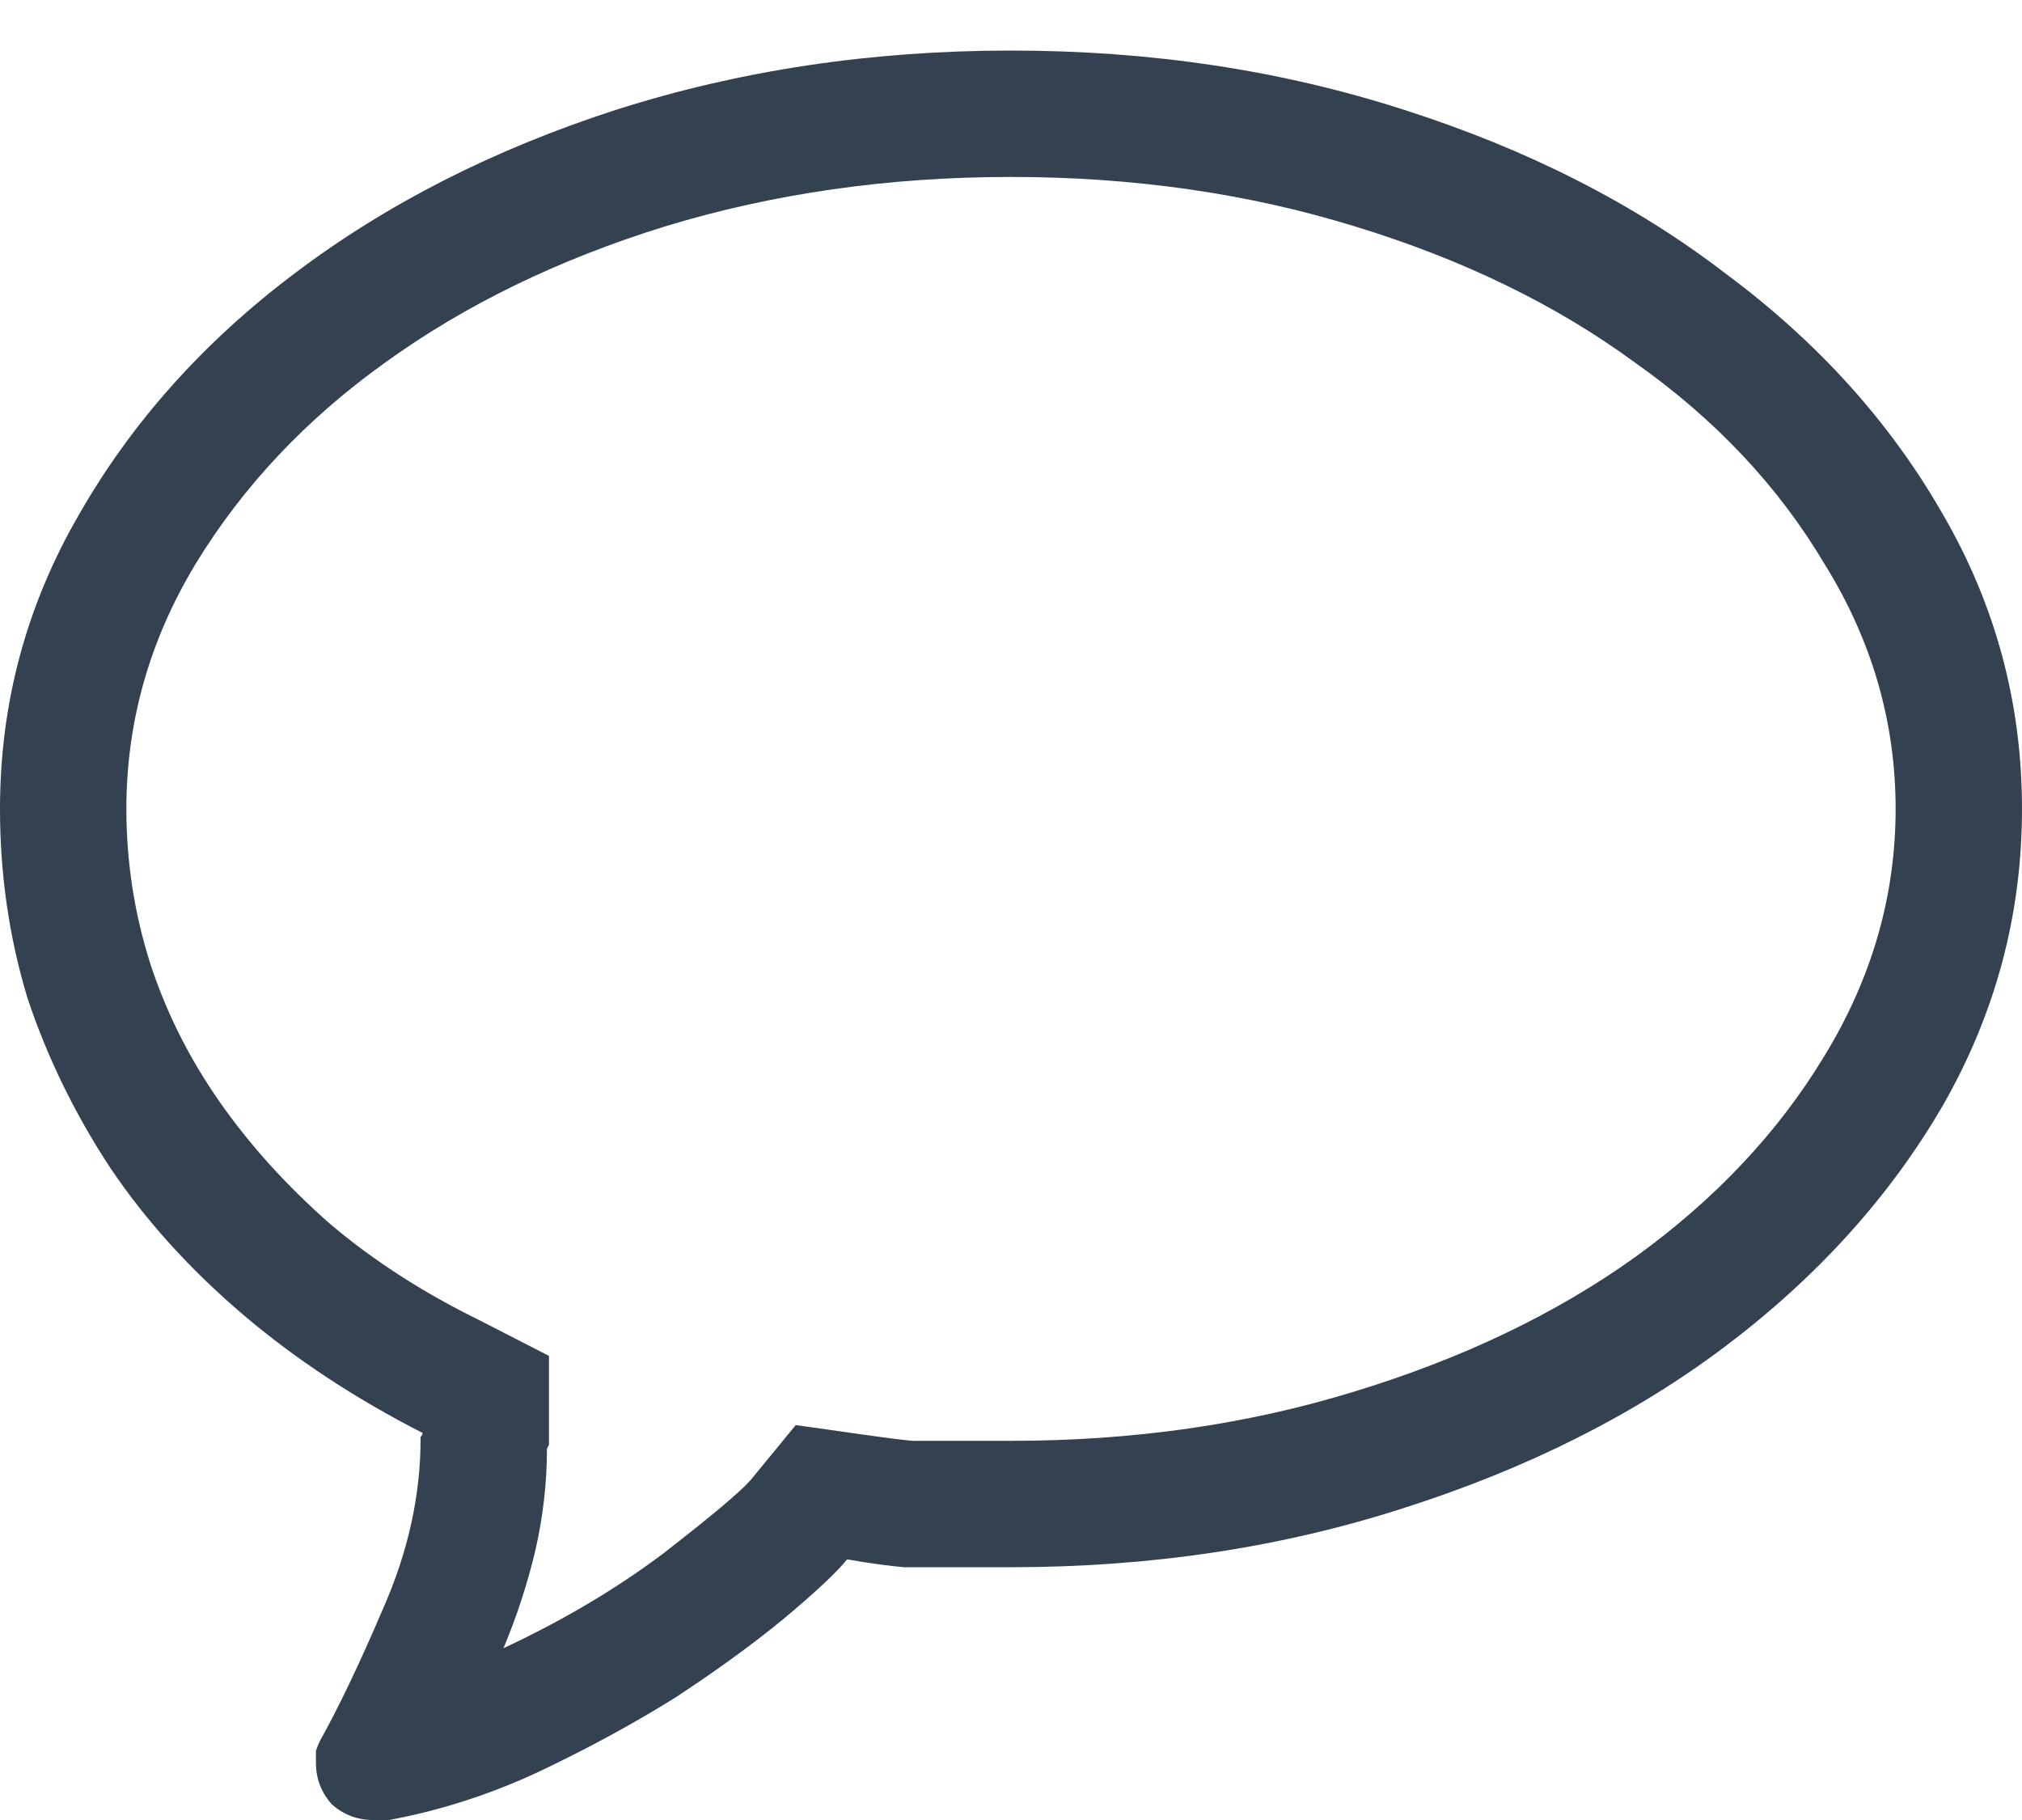 <svg width="20" height="18" viewBox="0 0 20 18" fill="none" xmlns="http://www.w3.org/2000/svg">
<path d="M10 2.75C11.211 2.75 12.344 2.913 13.398 3.238C14.466 3.564 15.391 4.013 16.172 4.586C16.966 5.146 17.591 5.81 18.047 6.578C18.516 7.333 18.75 8.141 18.75 9C18.75 9.859 18.516 10.673 18.047 11.441C17.591 12.197 16.966 12.861 16.172 13.434C15.391 13.993 14.466 14.436 13.398 14.762C12.344 15.087 11.211 15.25 10 15.25H9.473C9.303 15.25 9.154 15.25 9.023 15.25C8.893 15.237 8.737 15.217 8.555 15.191L7.871 15.094L7.422 15.641C7.318 15.758 7.031 15.999 6.562 16.363C6.094 16.715 5.566 17.027 4.98 17.301C5.111 16.988 5.215 16.669 5.293 16.344C5.371 16.005 5.41 15.667 5.41 15.328L5.43 15.289V14.41L4.746 14.059C4.186 13.785 3.691 13.466 3.262 13.102C2.832 12.724 2.467 12.32 2.168 11.891C1.868 11.461 1.641 11.005 1.484 10.523C1.328 10.029 1.25 9.521 1.25 9C1.25 8.141 1.478 7.333 1.934 6.578C2.402 5.81 3.027 5.146 3.809 4.586C4.603 4.013 5.527 3.564 6.582 3.238C7.65 2.913 8.789 2.75 10 2.75ZM10 1.5C8.62 1.5 7.318 1.695 6.094 2.086C4.883 2.477 3.822 3.017 2.91 3.707C2.012 4.384 1.302 5.178 0.781 6.09C0.26 6.988 0 7.958 0 9C0 9.651 0.091 10.276 0.273 10.875C0.469 11.461 0.742 12.021 1.094 12.555C1.445 13.075 1.882 13.557 2.402 14C2.923 14.443 3.516 14.833 4.18 15.172C4.18 15.185 4.173 15.198 4.16 15.211C4.16 15.211 4.16 15.217 4.16 15.23C4.16 15.79 4.036 16.35 3.789 16.91C3.555 17.457 3.346 17.893 3.164 18.219C3.151 18.245 3.138 18.277 3.125 18.316C3.125 18.355 3.125 18.395 3.125 18.434C3.125 18.59 3.177 18.727 3.281 18.844C3.398 18.948 3.535 19 3.691 19C3.717 19 3.743 19 3.77 19C3.809 19 3.835 19 3.848 19C4.342 18.909 4.831 18.753 5.312 18.531C5.807 18.297 6.263 18.049 6.68 17.789C7.096 17.516 7.454 17.255 7.754 17.008C8.066 16.747 8.275 16.552 8.379 16.422C8.6 16.461 8.789 16.487 8.945 16.5C9.115 16.5 9.29 16.5 9.473 16.5C9.551 16.5 9.629 16.5 9.707 16.5C9.798 16.5 9.896 16.5 10 16.5C11.38 16.5 12.676 16.305 13.887 15.914C15.111 15.523 16.172 14.99 17.07 14.312C17.982 13.622 18.698 12.828 19.219 11.93C19.74 11.018 20 10.042 20 9C20 7.958 19.74 6.988 19.219 6.09C18.698 5.178 17.982 4.384 17.07 3.707C16.172 3.017 15.111 2.477 13.887 2.086C12.676 1.695 11.38 1.5 10 1.5Z" transform="translate(0 -1)" fill="#334150"/>
</svg>
